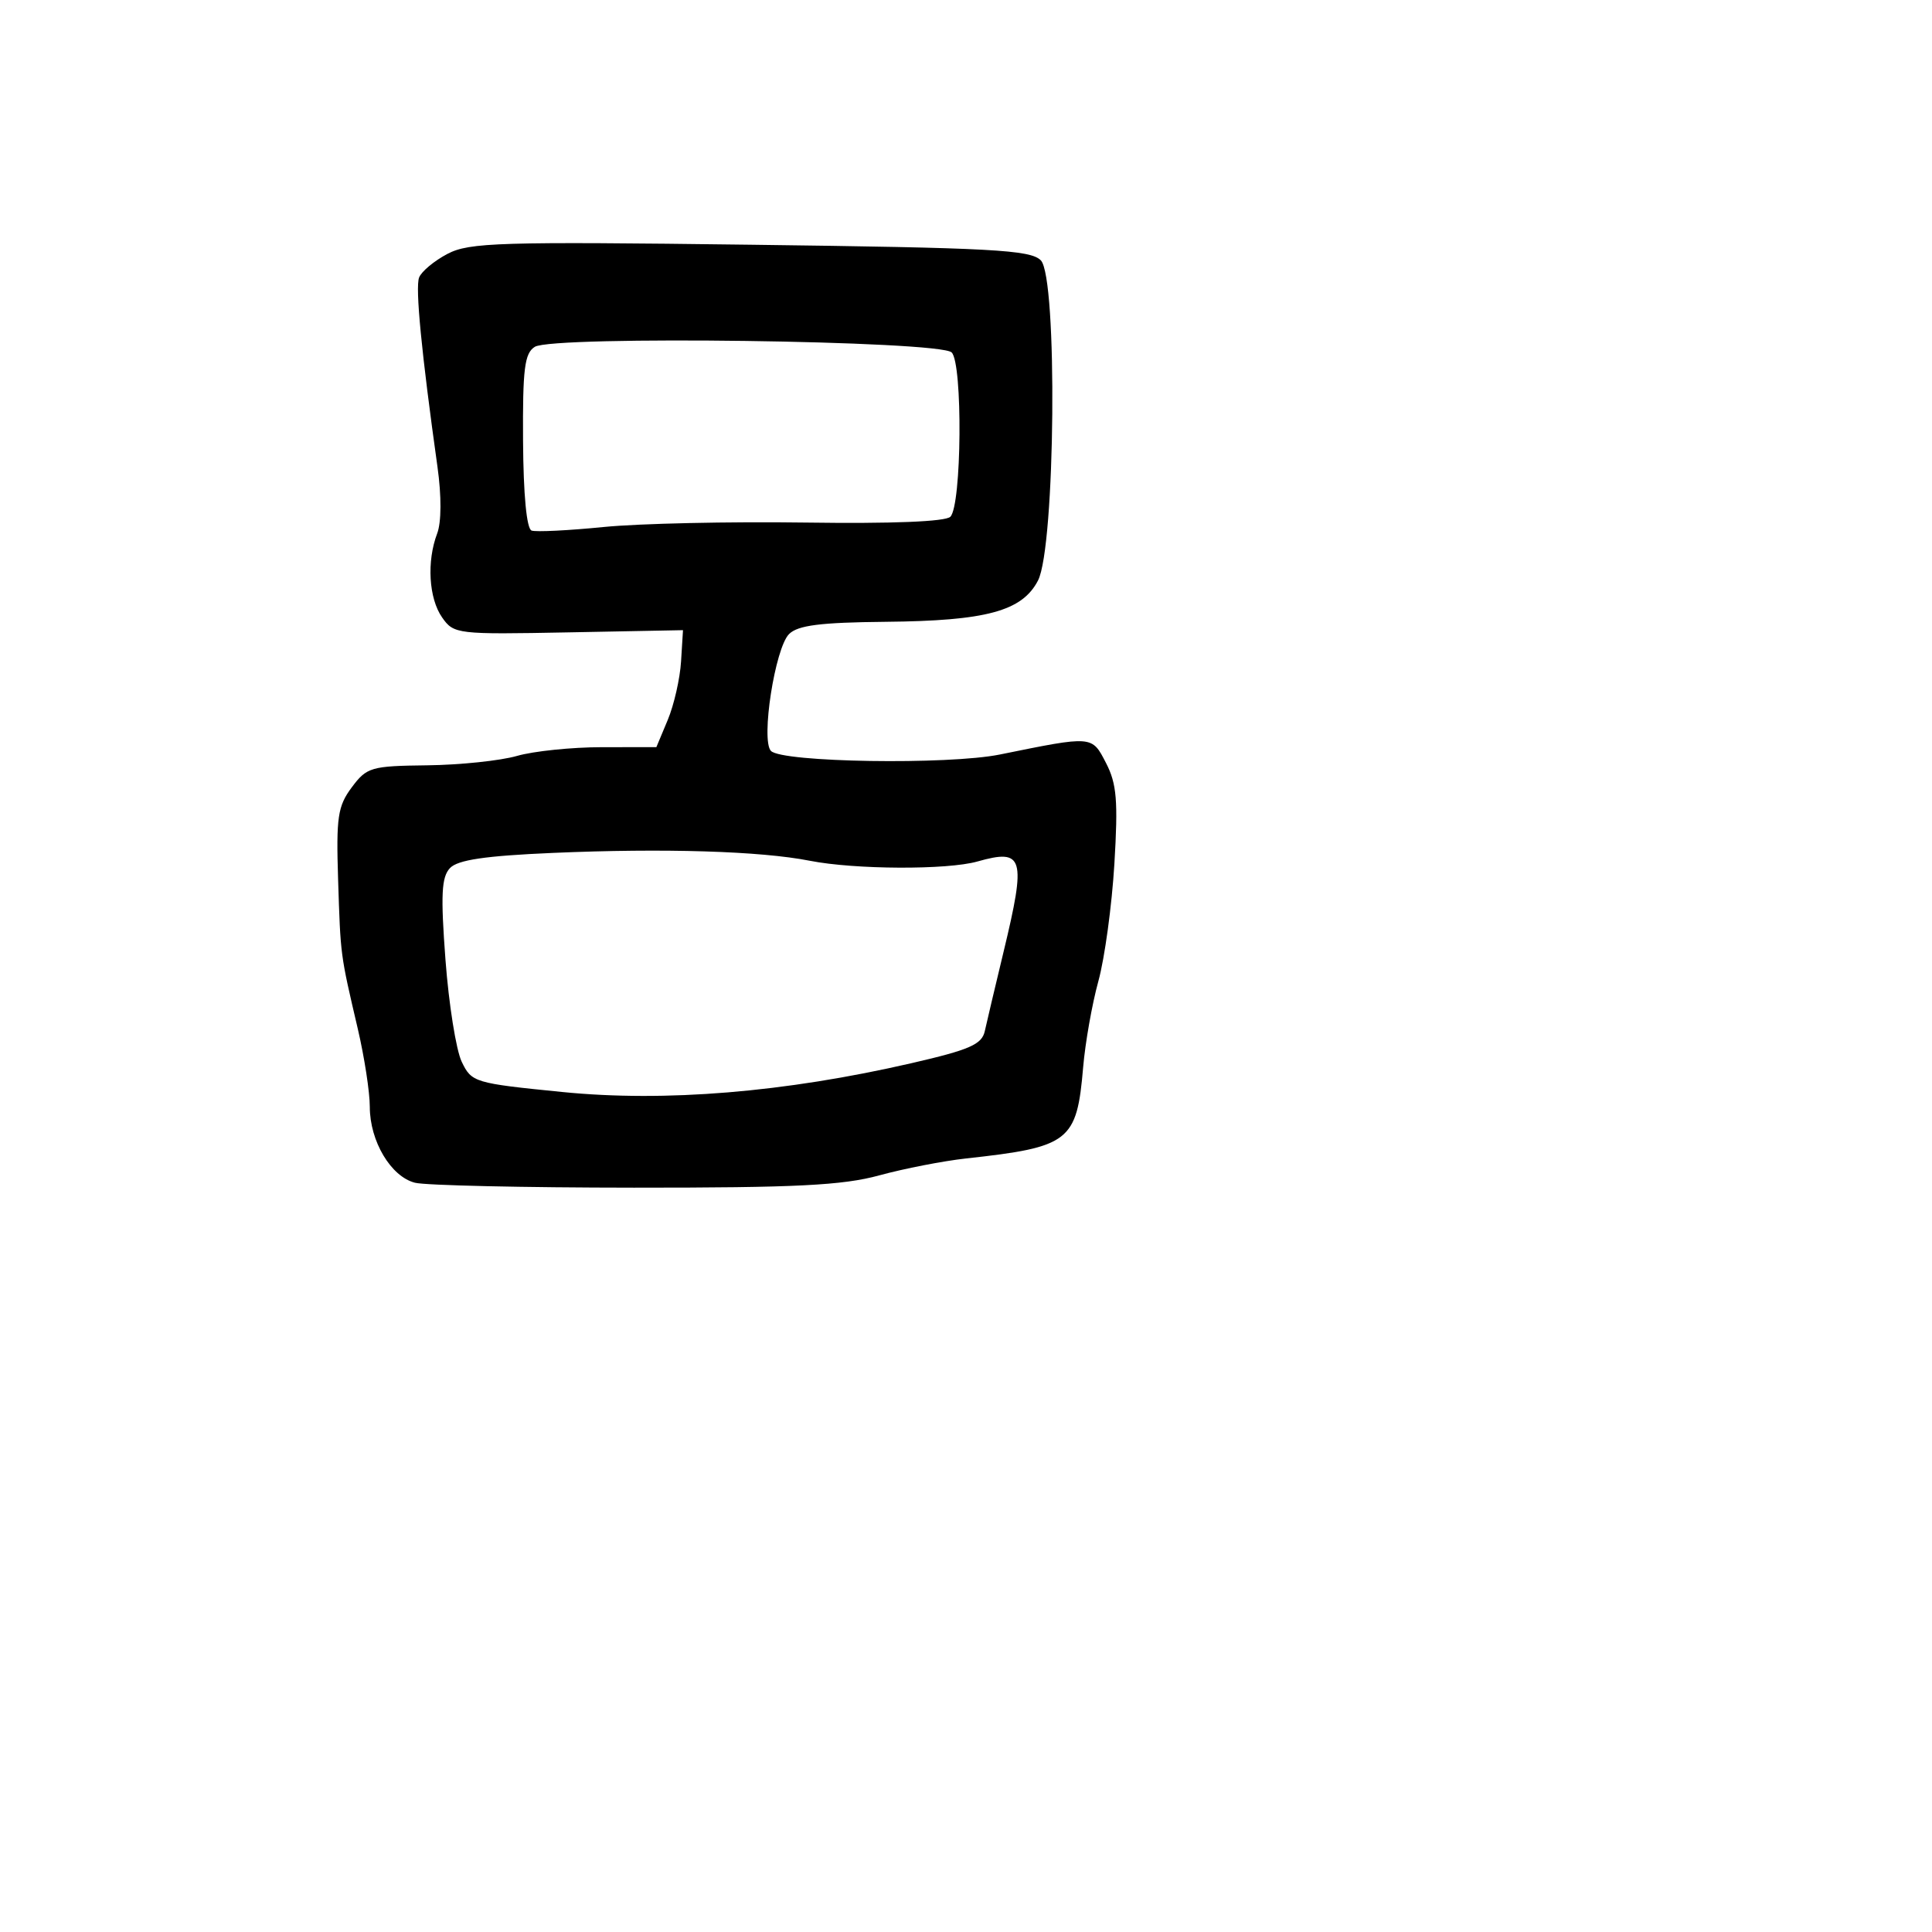 <svg xmlns="http://www.w3.org/2000/svg" width="256" height="256" viewBox="0 0 256 256" version="1.1">
	<path d="M 59.296 33.638 C 57.533 34.563, 55.840 35.974, 55.533 36.773 C 55.014 38.128, 55.845 46.697, 57.969 61.868 C 58.509 65.722, 58.494 69.202, 57.930 70.683 C 56.524 74.383, 56.812 79.287, 58.586 81.820 C 60.133 84.027, 60.556 84.077, 75.336 83.792 L 90.500 83.500 90.244 87.642 C 90.103 89.921, 89.310 93.408, 88.481 95.392 L 86.973 99 79.737 99.006 C 75.756 99.009, 70.700 99.530, 68.500 100.164 C 66.300 100.797, 60.949 101.357, 56.609 101.408 C 49.159 101.495, 48.600 101.658, 46.609 104.329 C 44.752 106.820, 44.536 108.280, 44.801 116.546 C 45.127 126.726, 45.078 126.350, 47.407 136.312 C 48.283 140.059, 49 144.714, 49 146.658 C 49 151.213, 51.795 155.908, 54.990 156.721 C 56.370 157.072, 69.425 157.365, 84 157.372 C 105.475 157.382, 111.638 157.073, 116.500 155.745 C 119.800 154.843, 124.975 153.835, 128 153.503 C 141.746 151.997, 142.685 151.265, 143.523 141.410 C 143.800 138.159, 144.709 133.025, 145.542 130 C 146.376 126.975, 147.330 119.981, 147.662 114.457 C 148.163 106.115, 147.976 103.853, 146.555 101.106 C 144.666 97.453, 144.843 97.467, 132.502 99.974 C 125.638 101.369, 103.594 101.023, 102.152 99.498 C 100.800 98.069, 102.692 85.880, 104.553 84.018 C 105.716 82.855, 108.704 82.475, 117.336 82.393 C 130.694 82.267, 135.441 80.981, 137.541 76.921 C 139.844 72.467, 140.157 36.755, 137.912 34.495 C 136.532 33.105, 131.494 32.834, 99.412 32.427 C 66.196 32.004, 62.179 32.125, 59.296 33.638 M 70.867 45.955 C 69.503 46.802, 69.246 48.857, 69.307 58.450 C 69.352 65.575, 69.782 70.073, 70.440 70.304 C 71.023 70.509, 75.325 70.296, 80 69.830 C 84.675 69.364, 96.690 69.100, 106.700 69.242 C 118.174 69.405, 125.279 69.120, 125.927 68.472 C 127.436 66.964, 127.584 48.184, 126.099 46.699 C 124.538 45.137, 73.297 44.448, 70.867 45.955 M 73.264 113.014 C 64.304 113.401, 60.654 113.938, 59.628 115.021 C 58.497 116.214, 58.381 118.565, 59.028 127.186 C 59.469 133.063, 60.436 139.138, 61.178 140.686 C 62.490 143.425, 62.846 143.532, 74.513 144.696 C 88.112 146.054, 103.983 144.744, 120.763 140.880 C 128.489 139.101, 130.103 138.395, 130.492 136.624 C 130.748 135.456, 131.868 130.726, 132.979 126.113 C 136 113.576, 135.662 112.414, 129.507 114.154 C 125.509 115.284, 113.259 115.229, 107.299 114.054 C 100.783 112.770, 87.978 112.378, 73.264 113.014" stroke="none" fill="black" fill-rule="evenodd"/>
</svg>